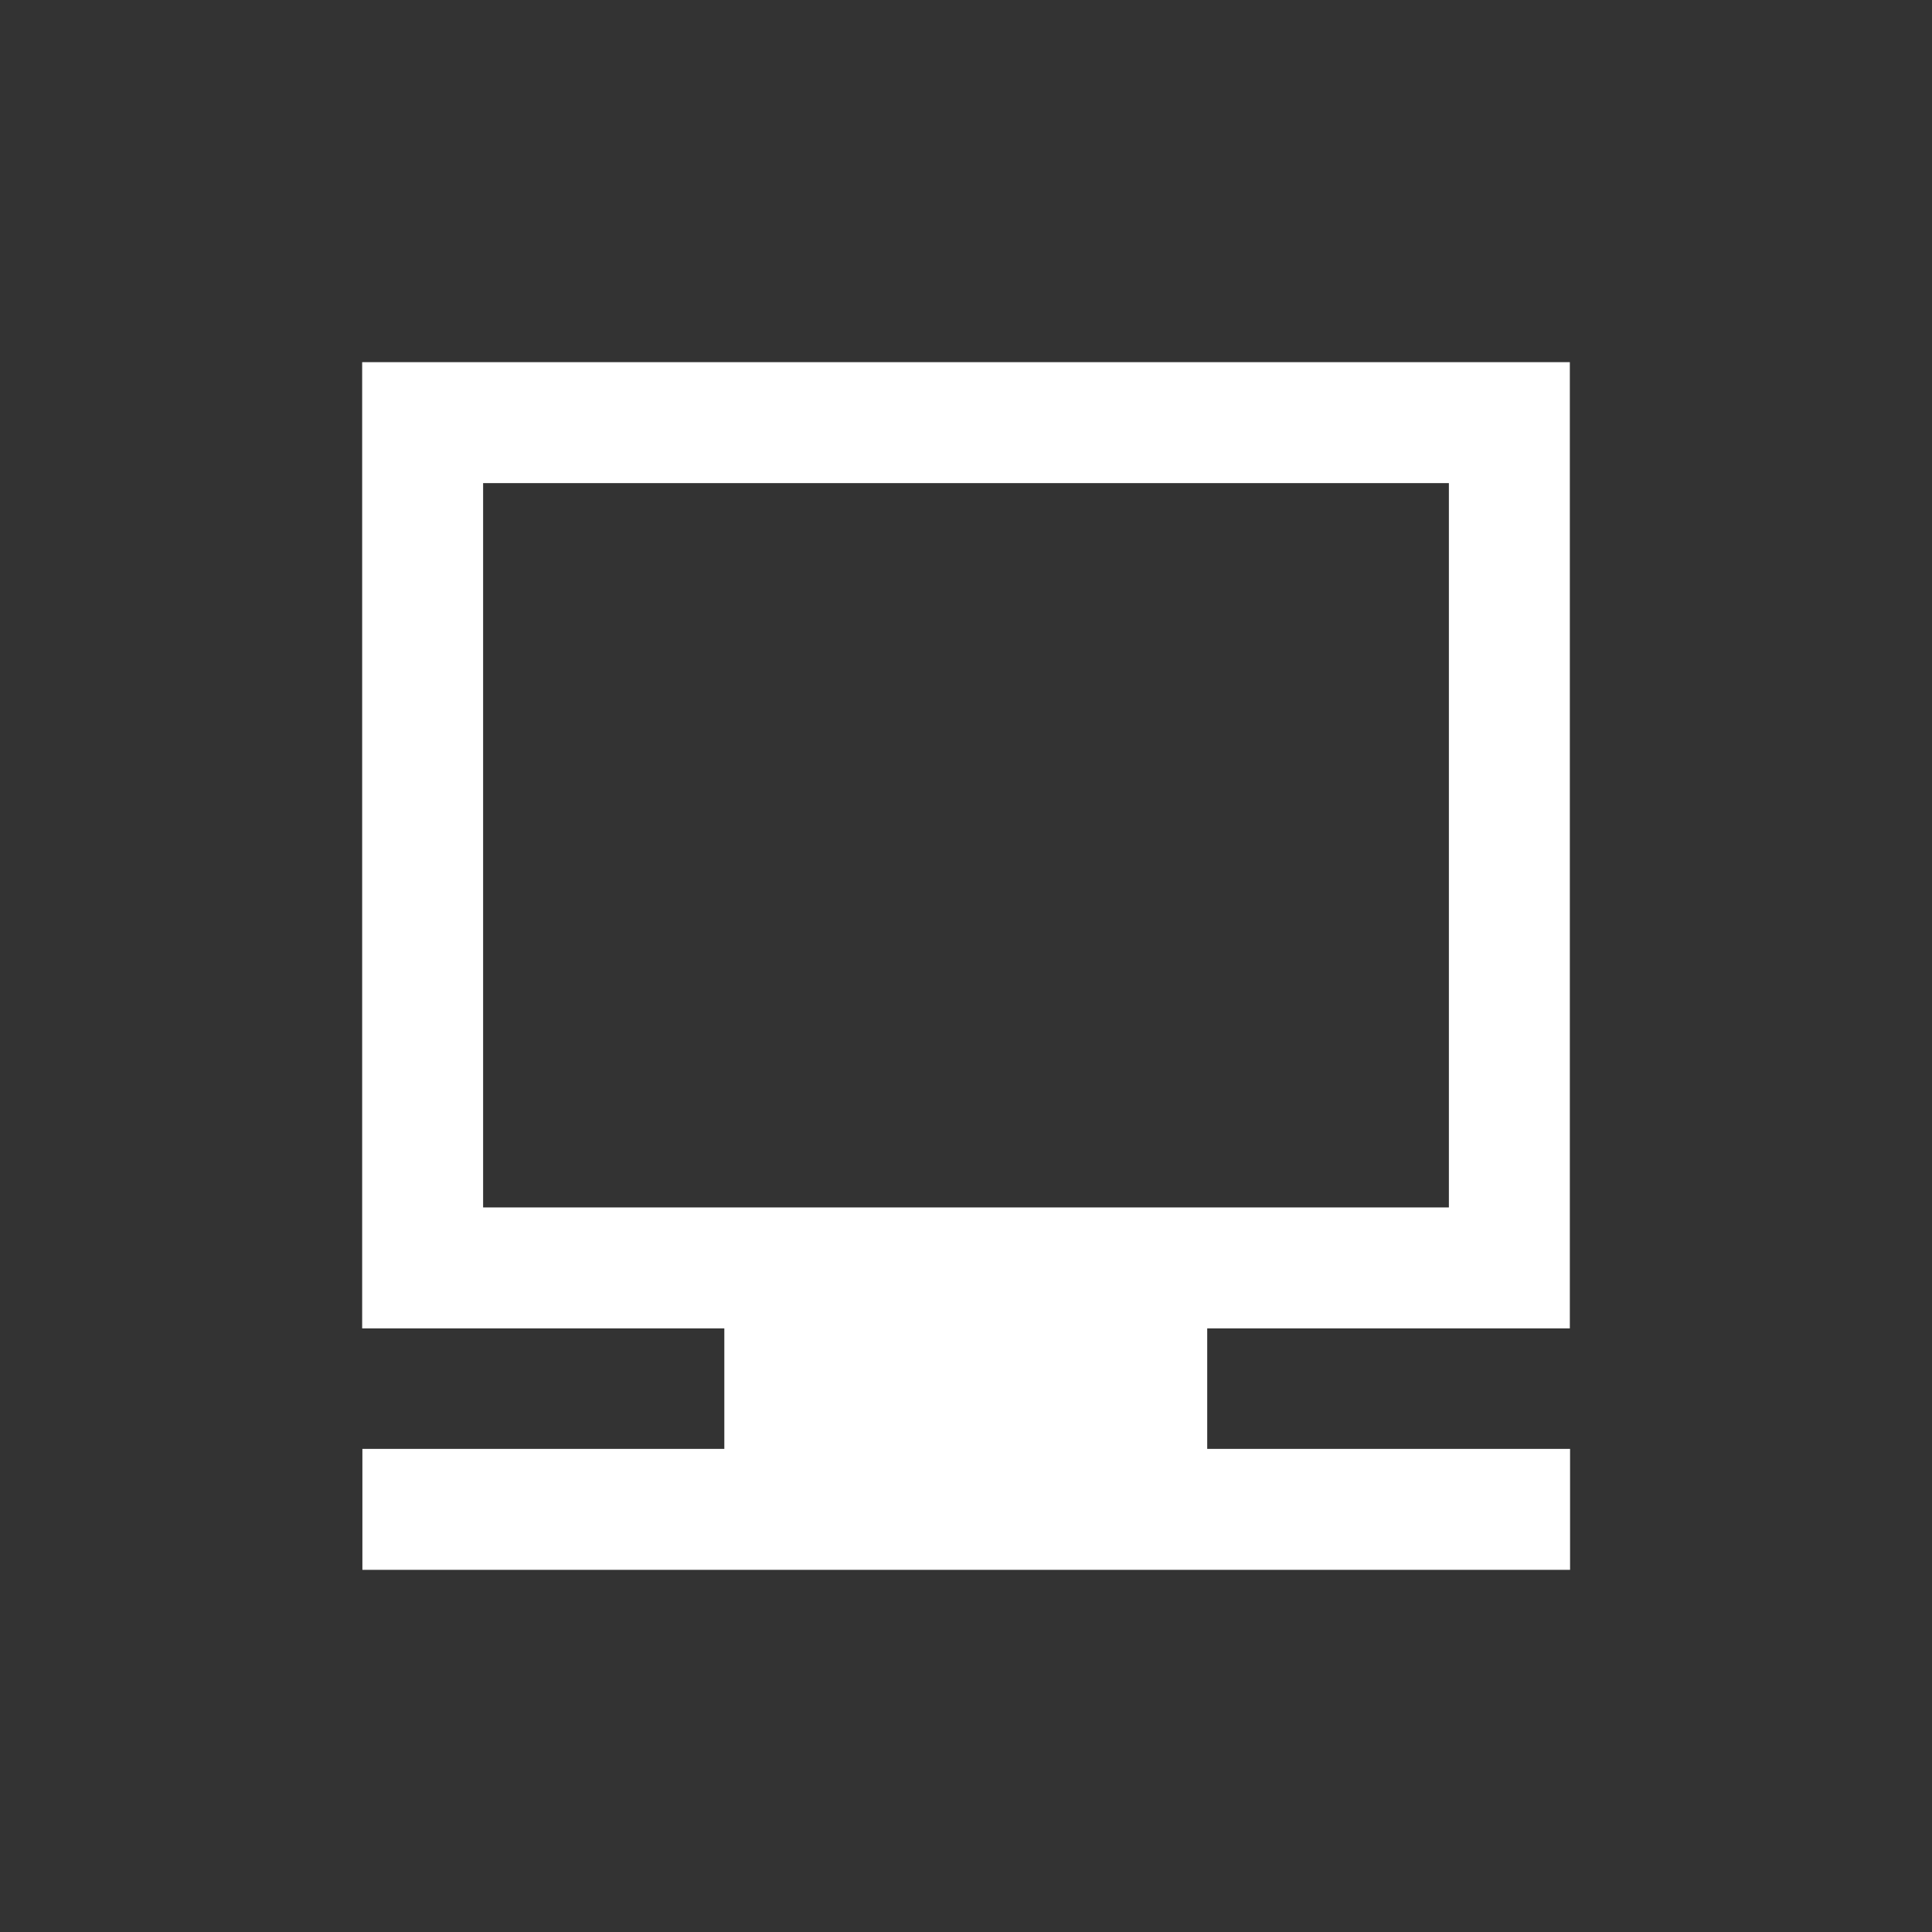 <?xml version="1.0" encoding="UTF-8"?>
<!-- Created with Inkscape (http://www.inkscape.org/) -->
<svg width="16" height="16" version="1.1" viewBox="0 0 4.233 4.233" xml:space="preserve" xmlns="http://www.w3.org/2000/svg"><rect x="0" y="0" width="4.233" height="4.233" fill="#333333" stroke="none"/><rect x=".926" y=".926" width="2.381" height="1.852" fill="none" stroke="#fff" stroke-width=".265"/><path d="m0.794 3.307h2.646" fill="none" stroke="#fff" stroke-width=".265"/><rect x="1.587" y="2.778" width="1.058" height=".529" fill="#fff"/></svg>
